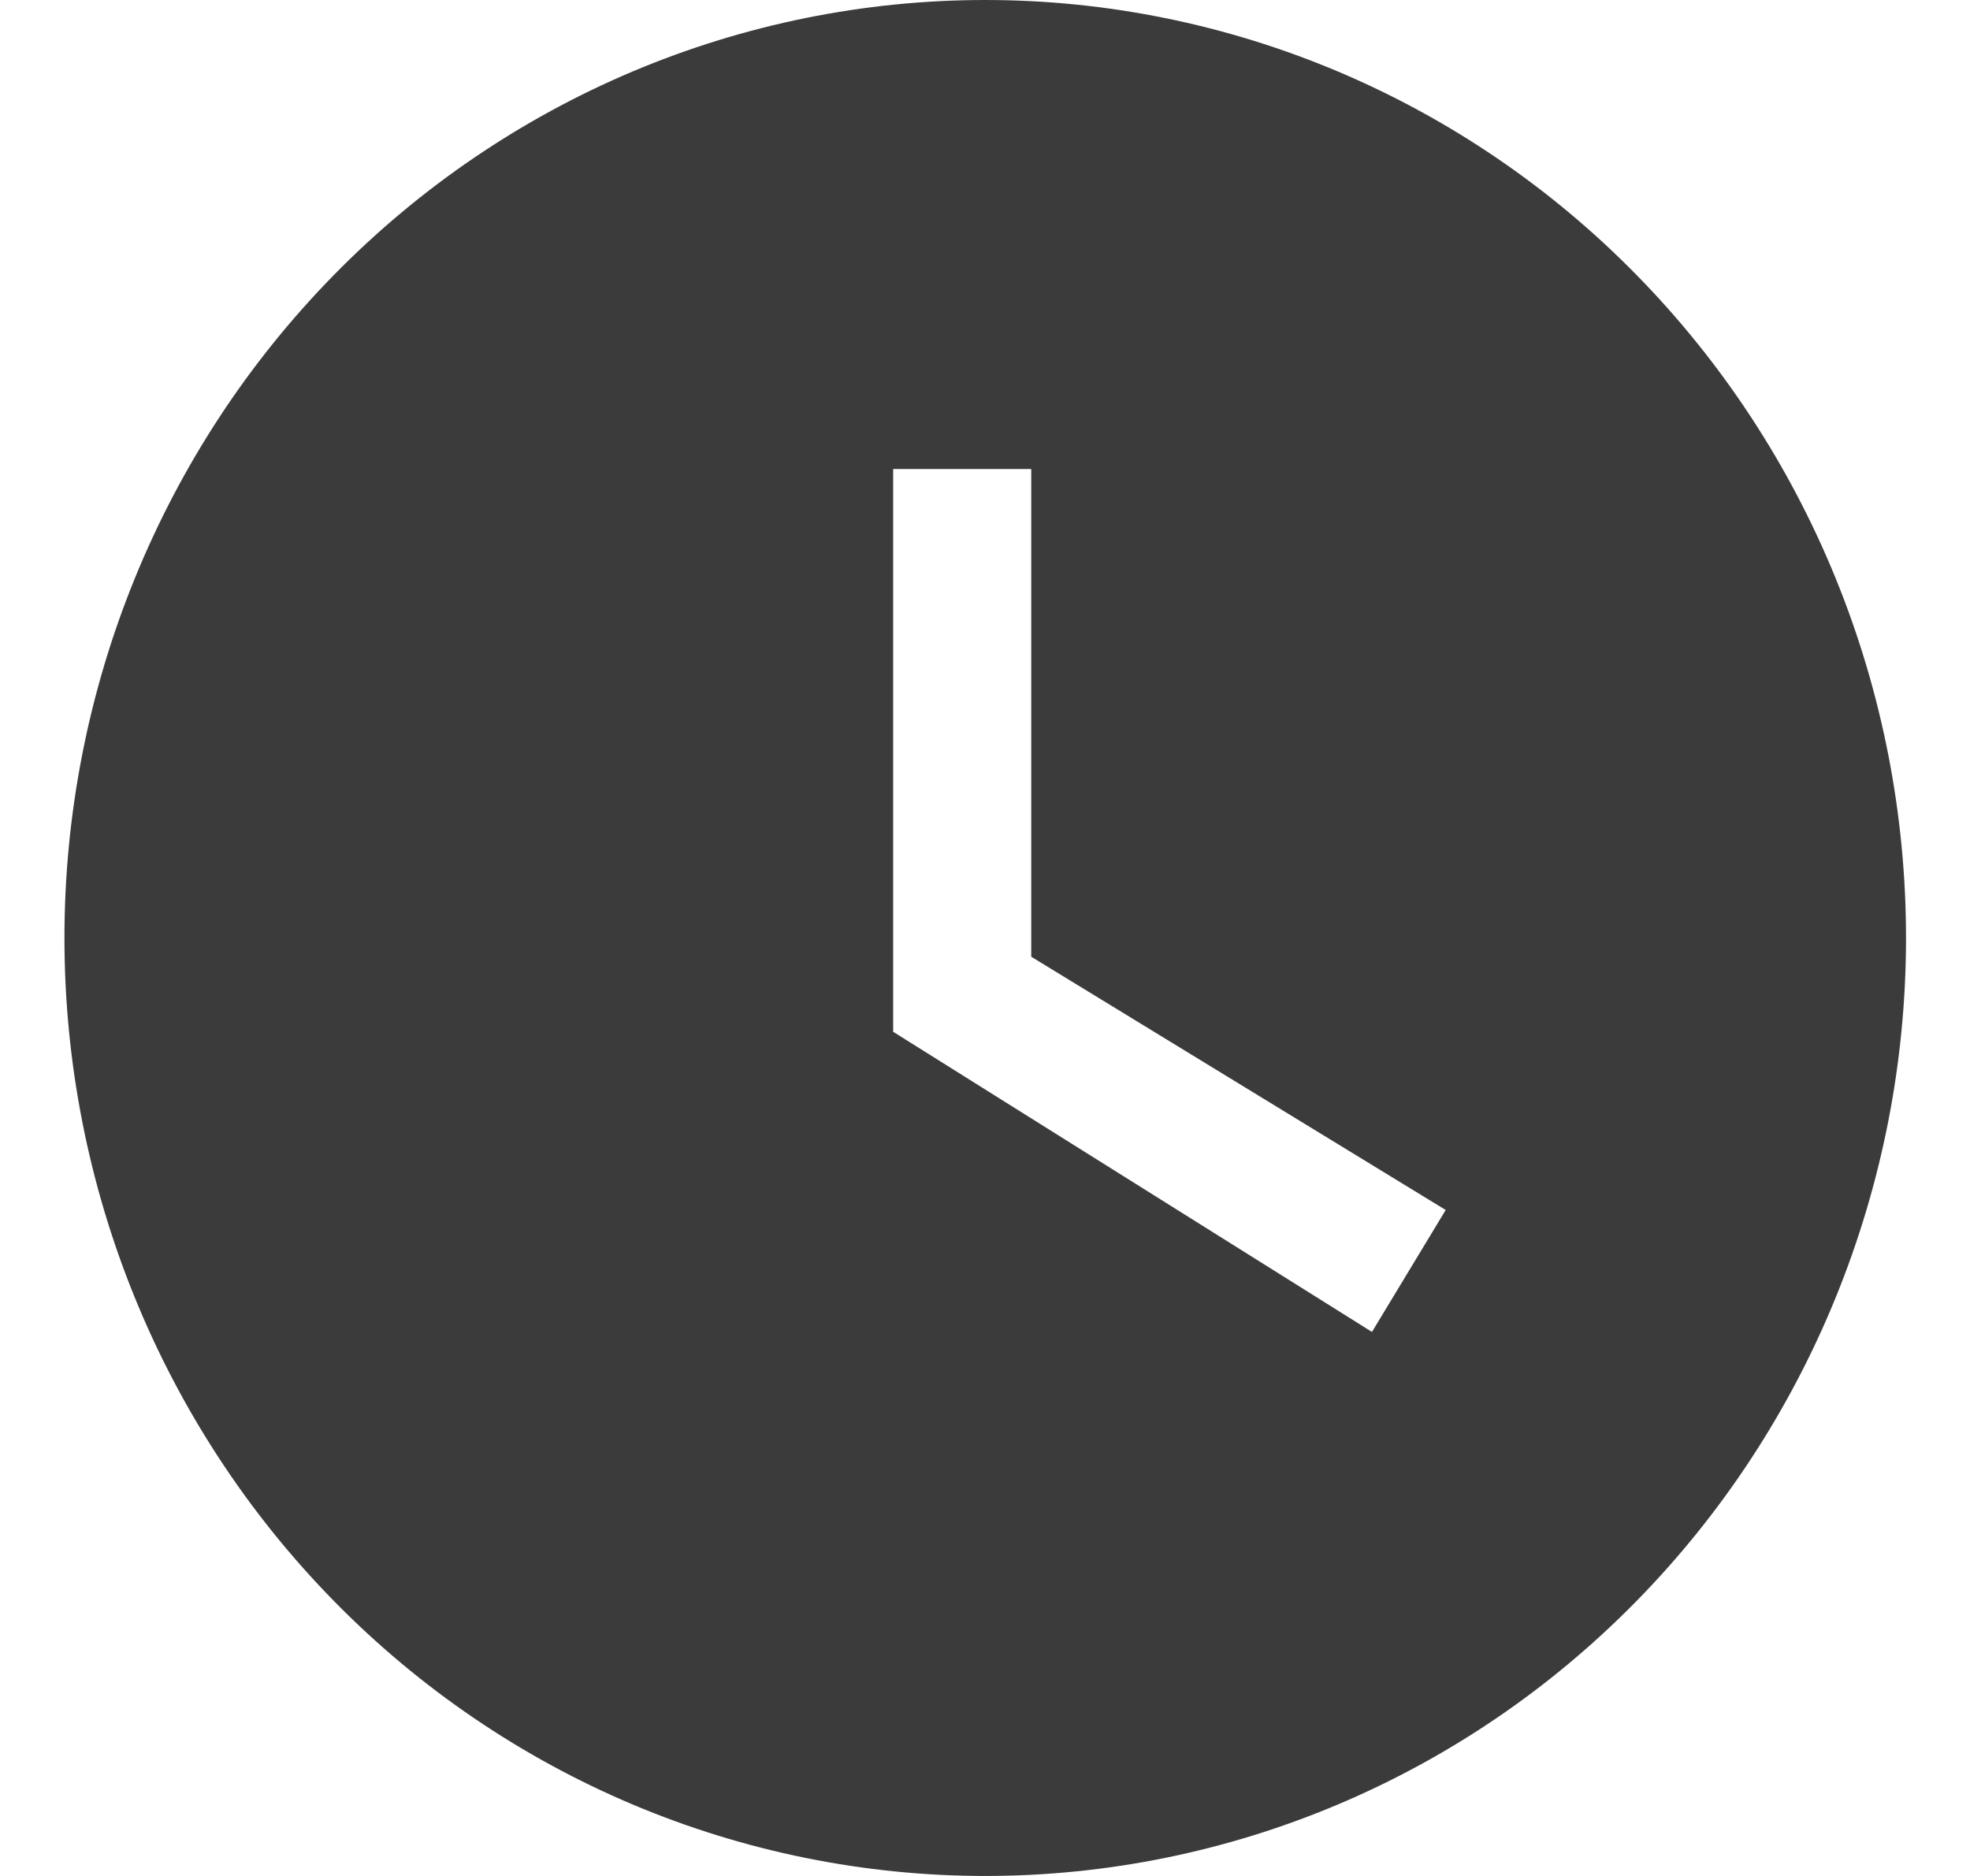 <svg width="21" height="20" viewBox="0 0 21 20" fill="none" xmlns="http://www.w3.org/2000/svg">
<path id="Vector" d="M10.503 3.05176e-05C9.214 3.05176e-05 7.937 0.259 6.746 0.761C5.555 1.264 4.473 2 3.562 2.929C1.721 4.804 0.687 7.348 0.687 10C0.687 12.652 1.721 15.196 3.562 17.071C4.473 18 5.555 18.736 6.746 19.239C7.937 19.741 9.214 20 10.503 20C13.106 20 15.603 18.947 17.443 17.071C19.284 15.196 20.318 12.652 20.318 10C20.318 8.687 20.064 7.386 19.571 6.173C19.078 4.96 18.355 3.858 17.443 2.929C16.532 2 15.45 1.264 14.259 0.761C13.068 0.259 11.792 3.05176e-05 10.503 3.05176e-05ZM14.625 14.2L9.521 11V5H10.993V10.2L15.411 12.9L14.625 14.2Z" fill="#3B3B3B"/>
</svg>
